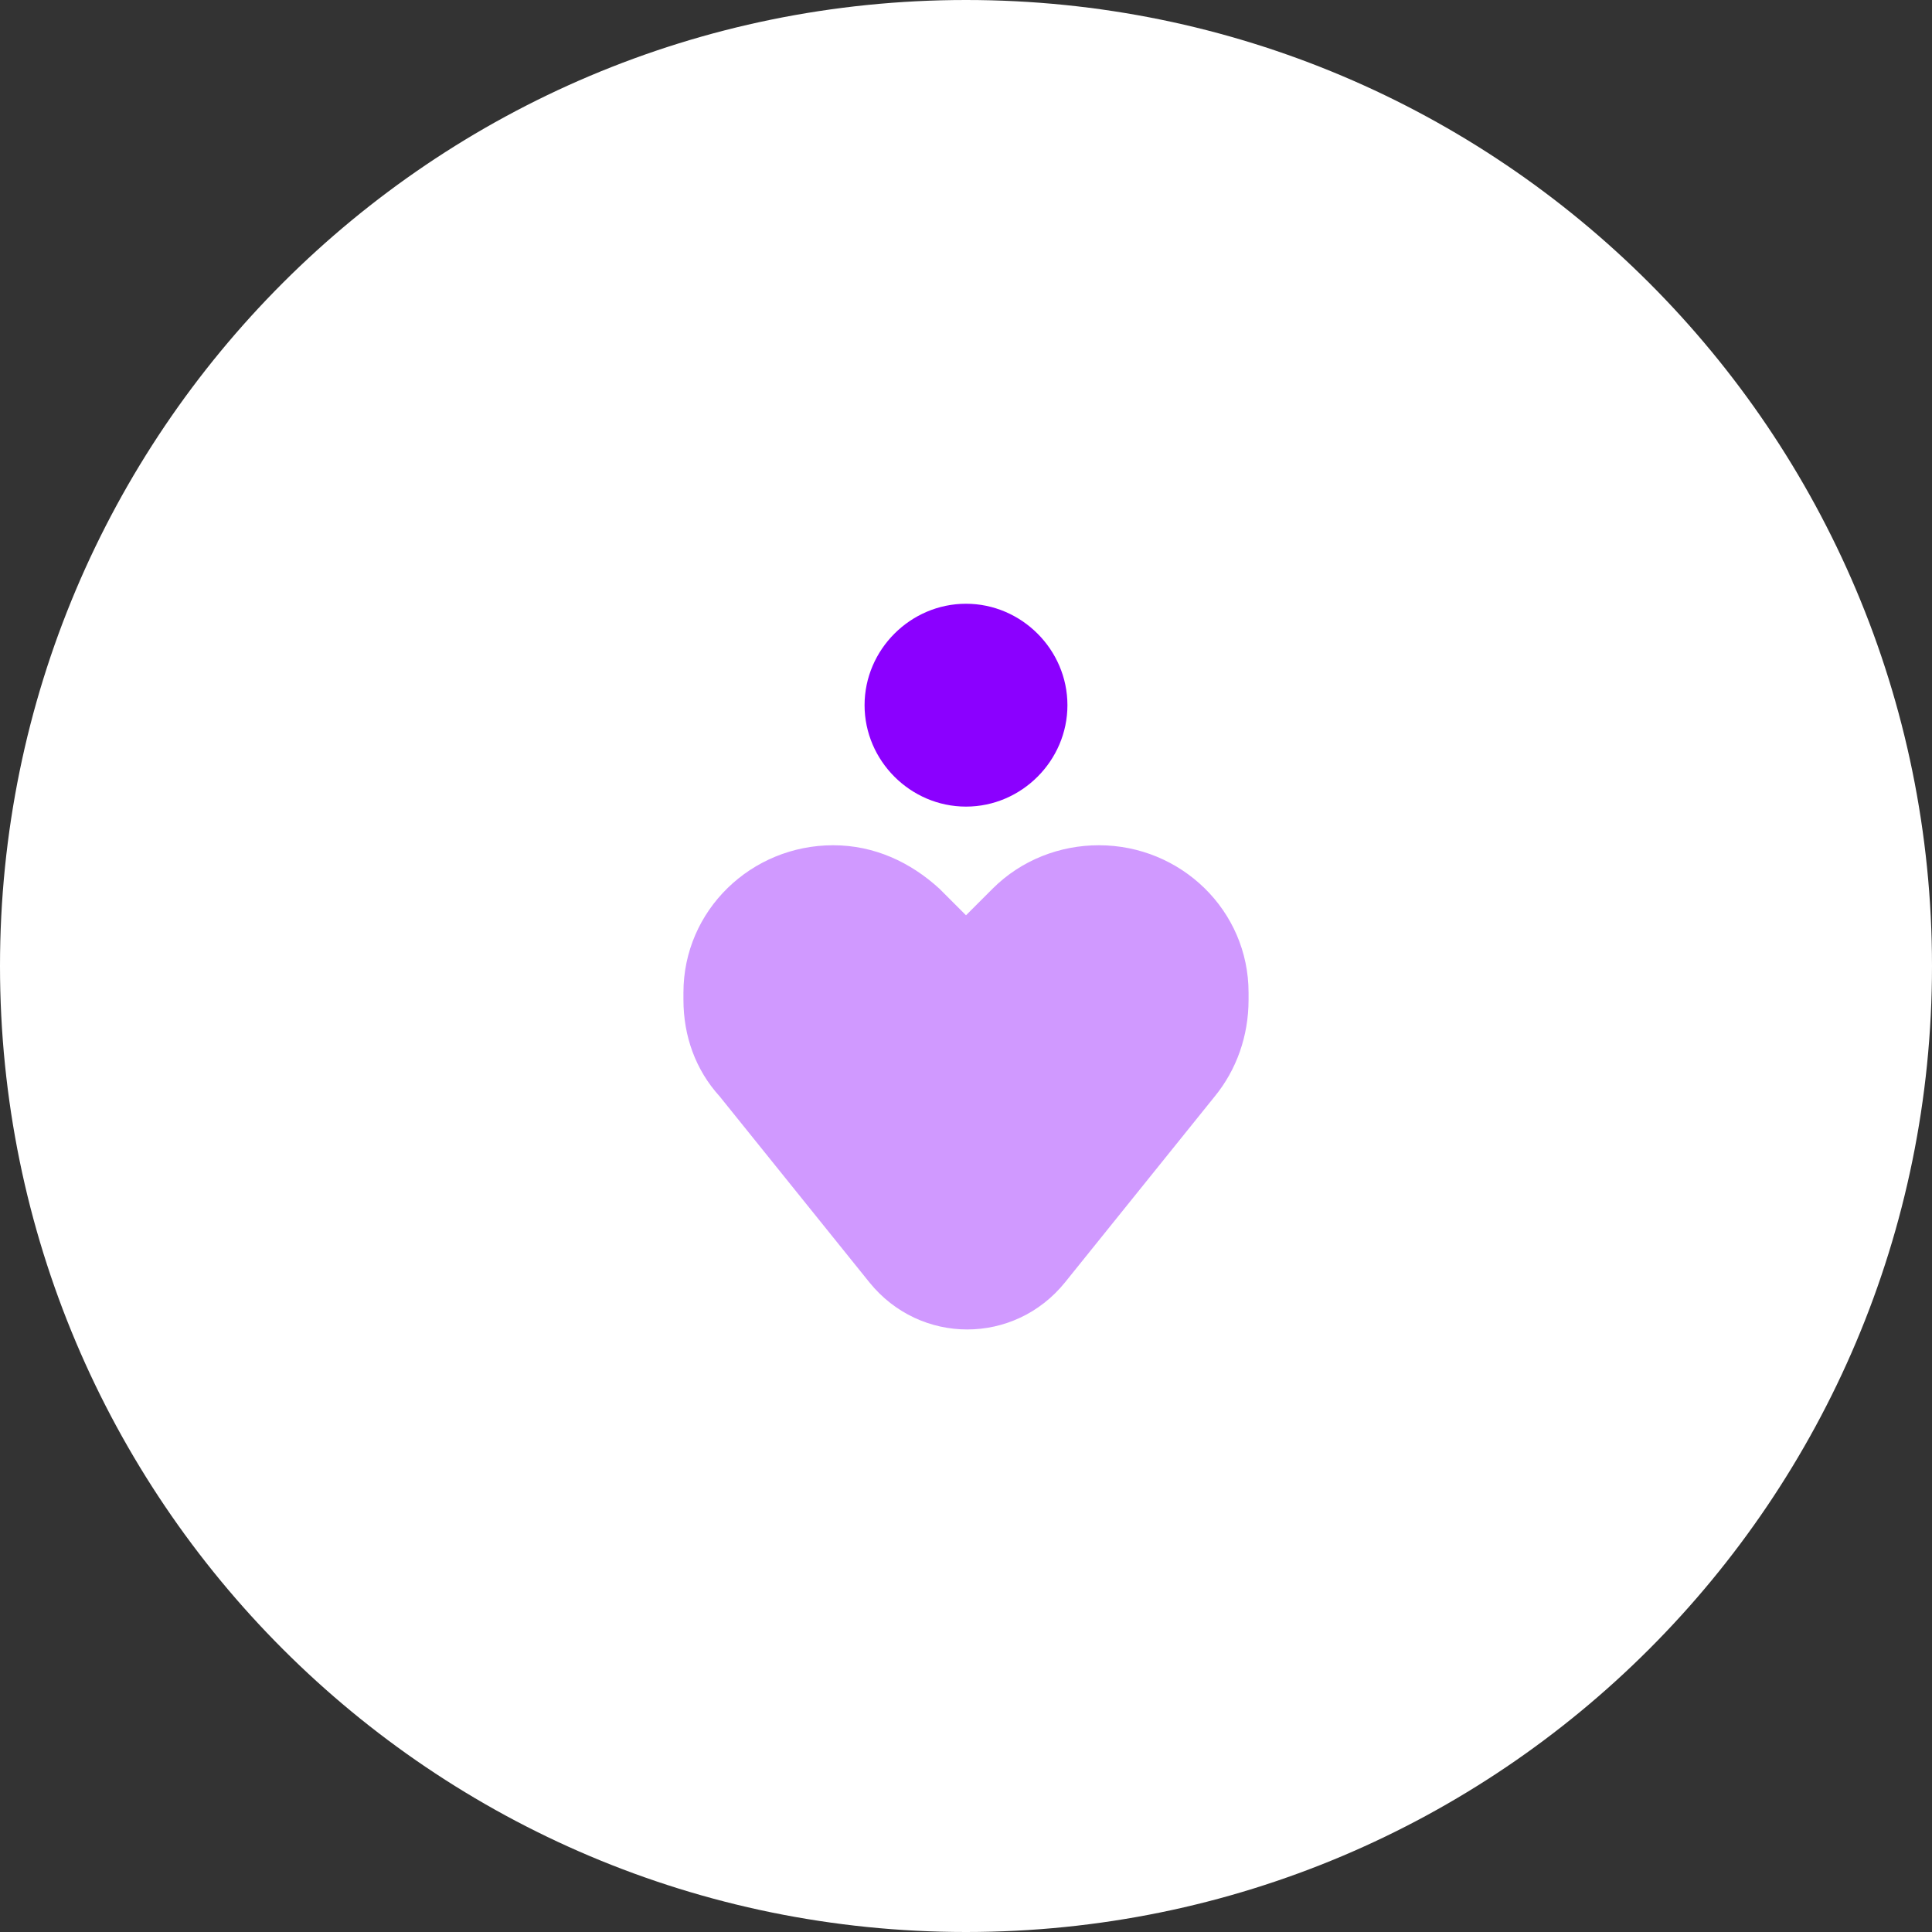 <?xml version="1.0" encoding="utf-8"?>
<!-- Generator: Adobe Illustrator 26.3.1, SVG Export Plug-In . SVG Version: 6.00 Build 0)  -->
<svg version="1.1" id="Layer_1" xmlns="http://www.w3.org/2000/svg" xmlns:xlink="http://www.w3.org/1999/xlink" x="0px" y="0px"
	 viewBox="0 0 80 80" style="enable-background:new 0 0 80 80;" xml:space="preserve">
<rect x="0" y="0" width="80" height="80" fill="#333333" stroke="none"/>
<style type="text/css">
	.st0{fill:#FFFFFF;}
	.st1{fill:#8B00FF;}
	.st2{opacity:0.4;fill:#8B00FF;enable-background:new    ;}
</style>
<path class="st0" d="M40,0L40,0c22.1,0,40,17.9,40,40l0,0c0,22.1-17.9,40-40,40l0,0C17.9,80,0,62.1,0,40l0,0C0,17.9,17.9,0,40,0z"/>
<g>
	<path class="st1" d="M44.2,29.2c0,2.3-1.9,4.2-4.2,4.2c-2.3,0-4.2-1.9-4.2-4.2S37.7,25,40,25C42.3,25,44.2,26.9,44.2,29.2z"/>
	<path class="st2" d="M29.8,45.4l6.2,7.7c2.1,2.6,6,2.6,8.1,0l6.2-7.7c0.9-1.1,1.4-2.5,1.4-4v-0.3c0-3.4-2.8-6.1-6.2-6.1
		c-1.6,0-3.2,0.6-4.4,1.8L40,37.9l-1.1-1.1c-1.2-1.1-2.7-1.8-4.4-1.8c-3.4,0-6.2,2.7-6.2,6.1v0.3C28.3,42.9,28.8,44.3,29.8,45.4z"/>
</g>
</svg>
